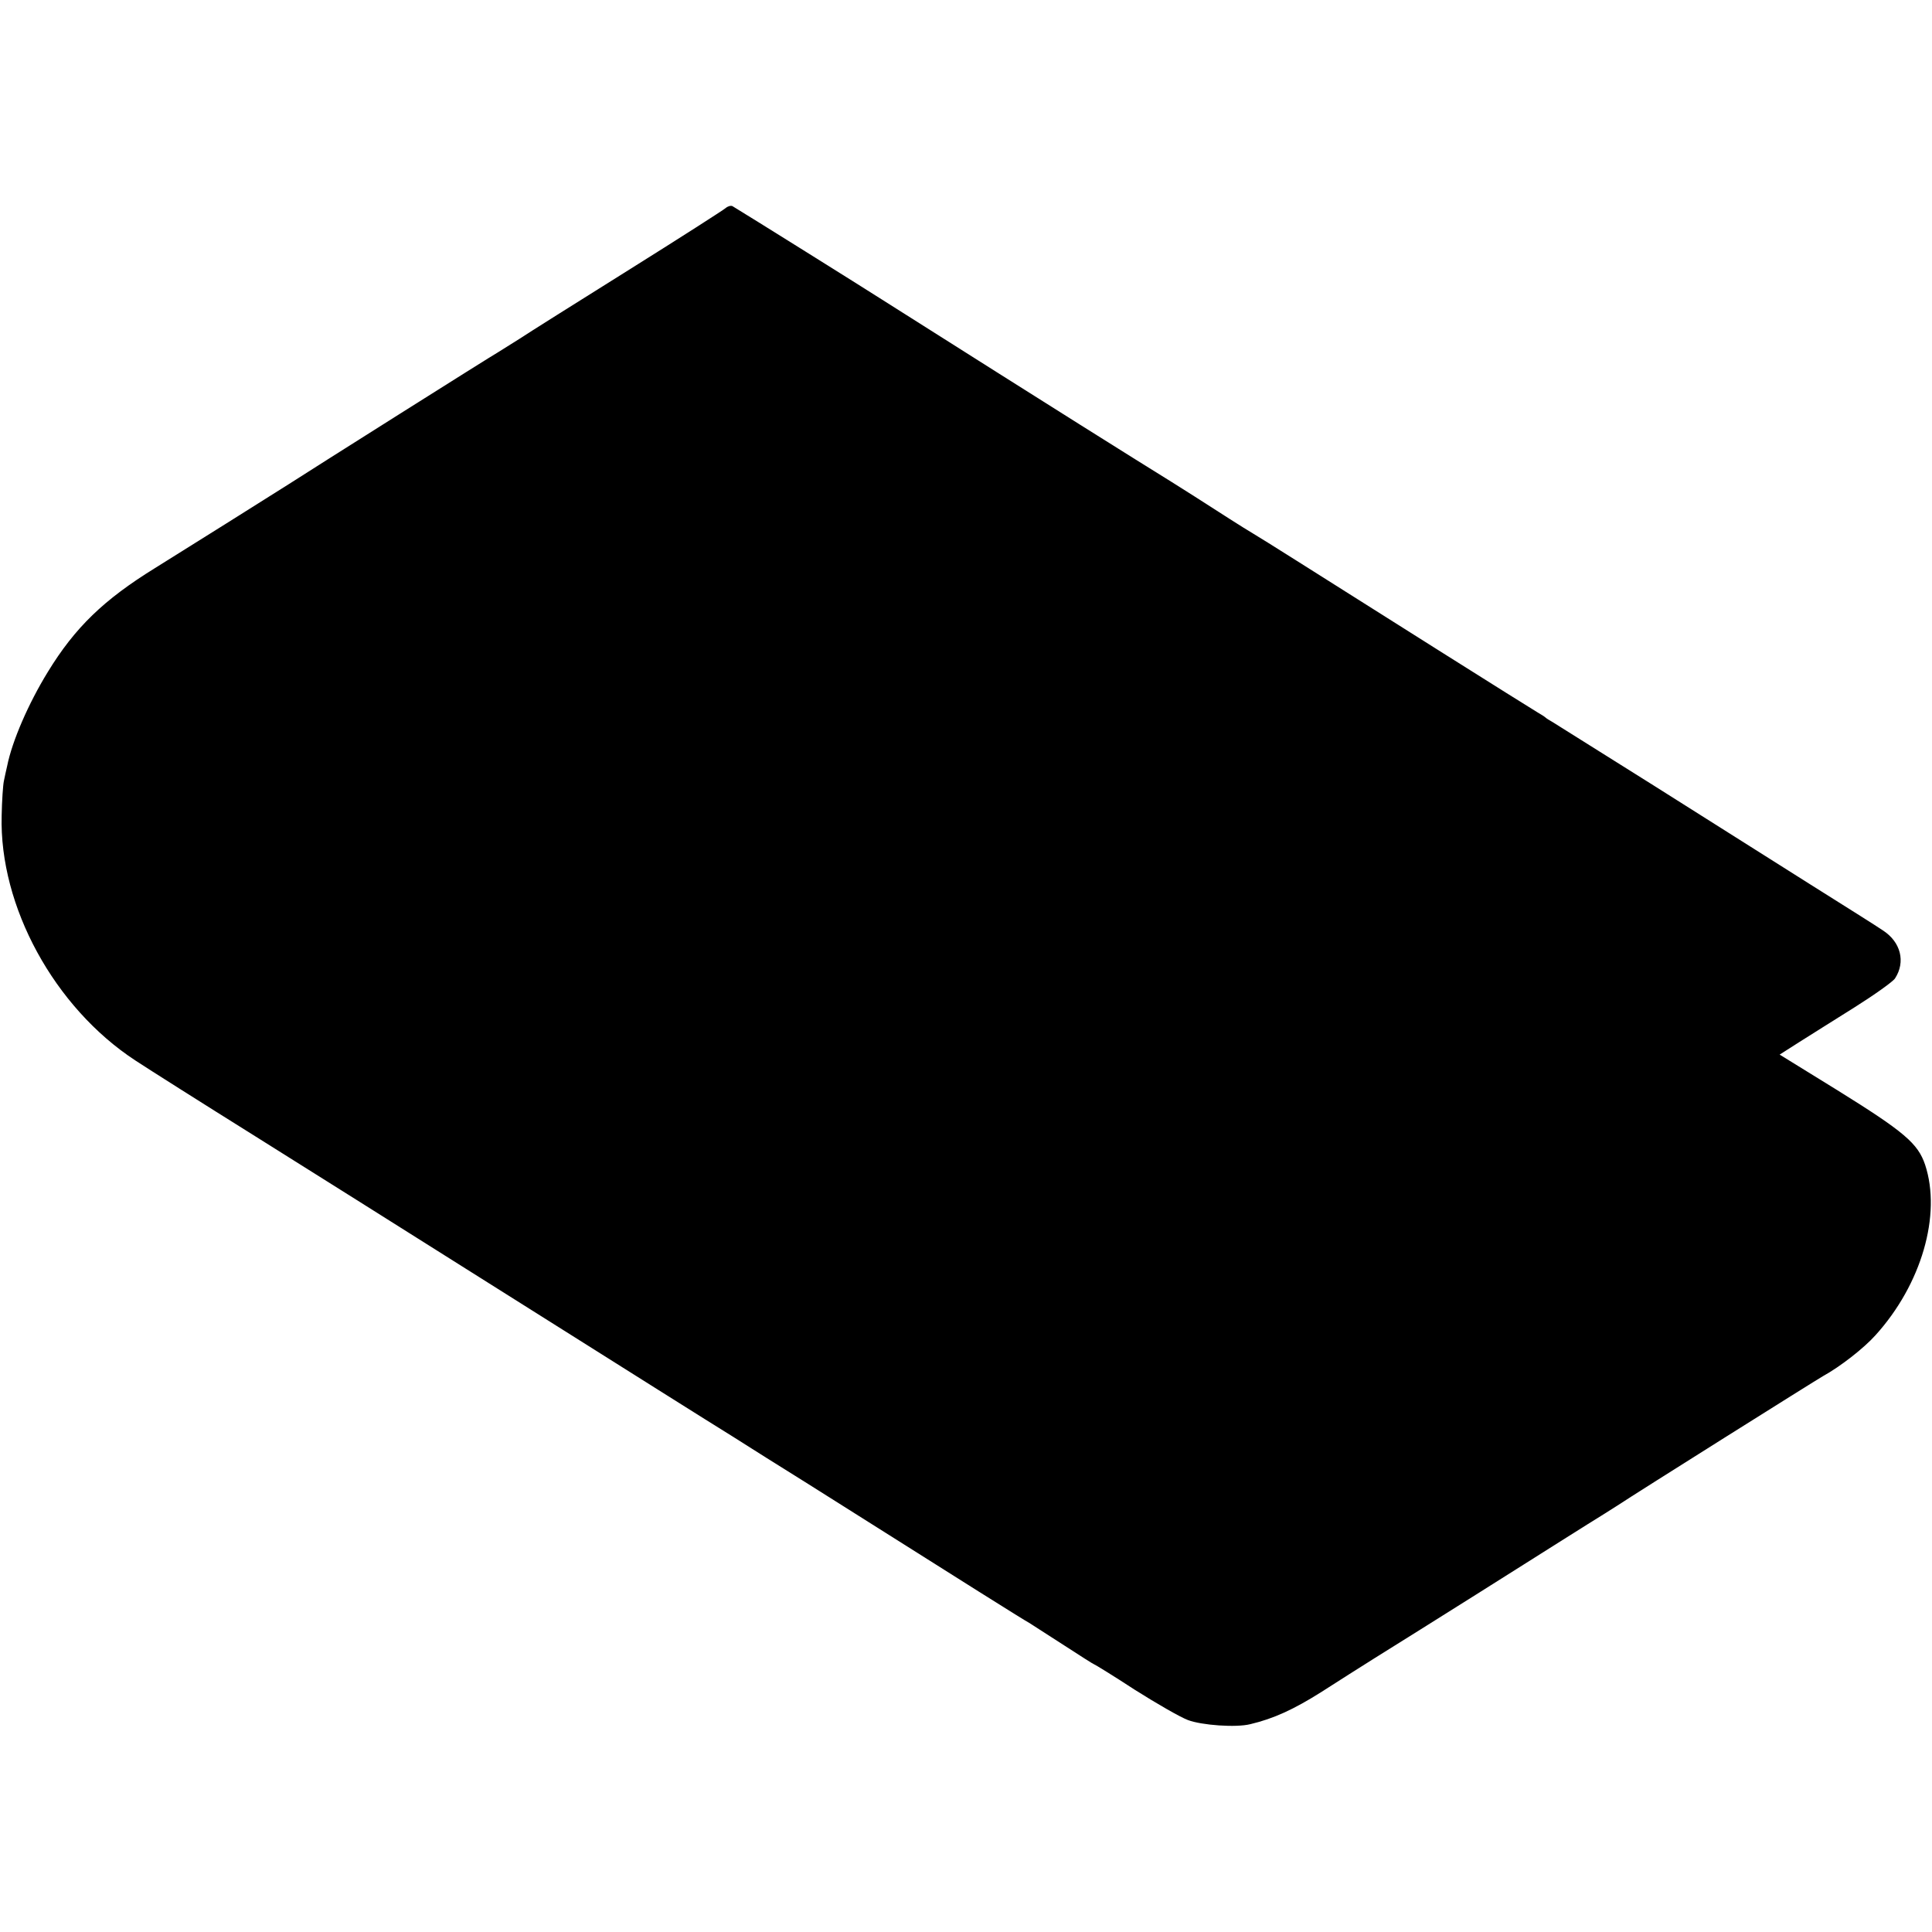 <?xml version="1.0" standalone="no"?>
<!DOCTYPE svg PUBLIC "-//W3C//DTD SVG 20010904//EN"
 "http://www.w3.org/TR/2001/REC-SVG-20010904/DTD/svg10.dtd">
<svg version="1.0" xmlns="http://www.w3.org/2000/svg"
 width="700pt" height="700pt" viewBox="0 0 700 700"
 preserveAspectRatio="xMidYMid meet">
<g transform="translate(0,700) scale(0.1,-0.1)"
fill="#000000" stroke="none">
<path d="M2629 6246 c-8 -7 -167 -109 -354 -226 -187 -117 -365 -229 -395
-249 -30 -19 -64 -40 -75 -47 -22 -12 -678 -426 -760 -479 -74 -47 -364 -229
-483 -303 -186 -115 -290 -215 -389 -377 -70 -114 -129 -250 -147 -340 -4 -16
-9 -41 -12 -55 -3 -14 -7 -70 -8 -125 -9 -329 191 -695 484 -887 47 -31 243
-155 435 -275 193 -121 535 -336 760 -478 675 -425 865 -545 970 -610 55 -35
177 -112 272 -171 602 -380 778 -491 802 -504 14 -9 72 -46 129 -83 57 -37
104 -67 106 -67 2 0 69 -41 147 -92 79 -50 166 -100 193 -110 50 -19 175 -28
226 -15 85 20 158 54 255 115 39 25 86 55 105 67 19 12 134 85 255 160 121 76
290 182 375 236 85 54 189 119 230 145 41 25 91 57 110 69 66 44 725 458 745
469 62 34 148 101 190 148 167 184 240 437 180 618 -26 77 -75 119 -318 270
l-209 129 69 44 c37 23 128 81 202 127 73 46 139 93 147 105 39 60 21 132 -44
174 -20 14 -138 88 -262 166 -124 78 -380 240 -570 360 -190 119 -354 222
-365 229 -11 6 -22 13 -25 16 -3 3 -17 12 -31 20 -26 15 -629 395 -872 549
-73 46 -143 90 -157 98 -14 8 -52 32 -85 53 -33 21 -91 58 -128 82 -74 47 -71
45 -214 134 -153 95 -862 543 -918 579 -64 41 -494 310 -541 338 -6 3 -17 0
-25 -7z"/>
</g>
</svg>
